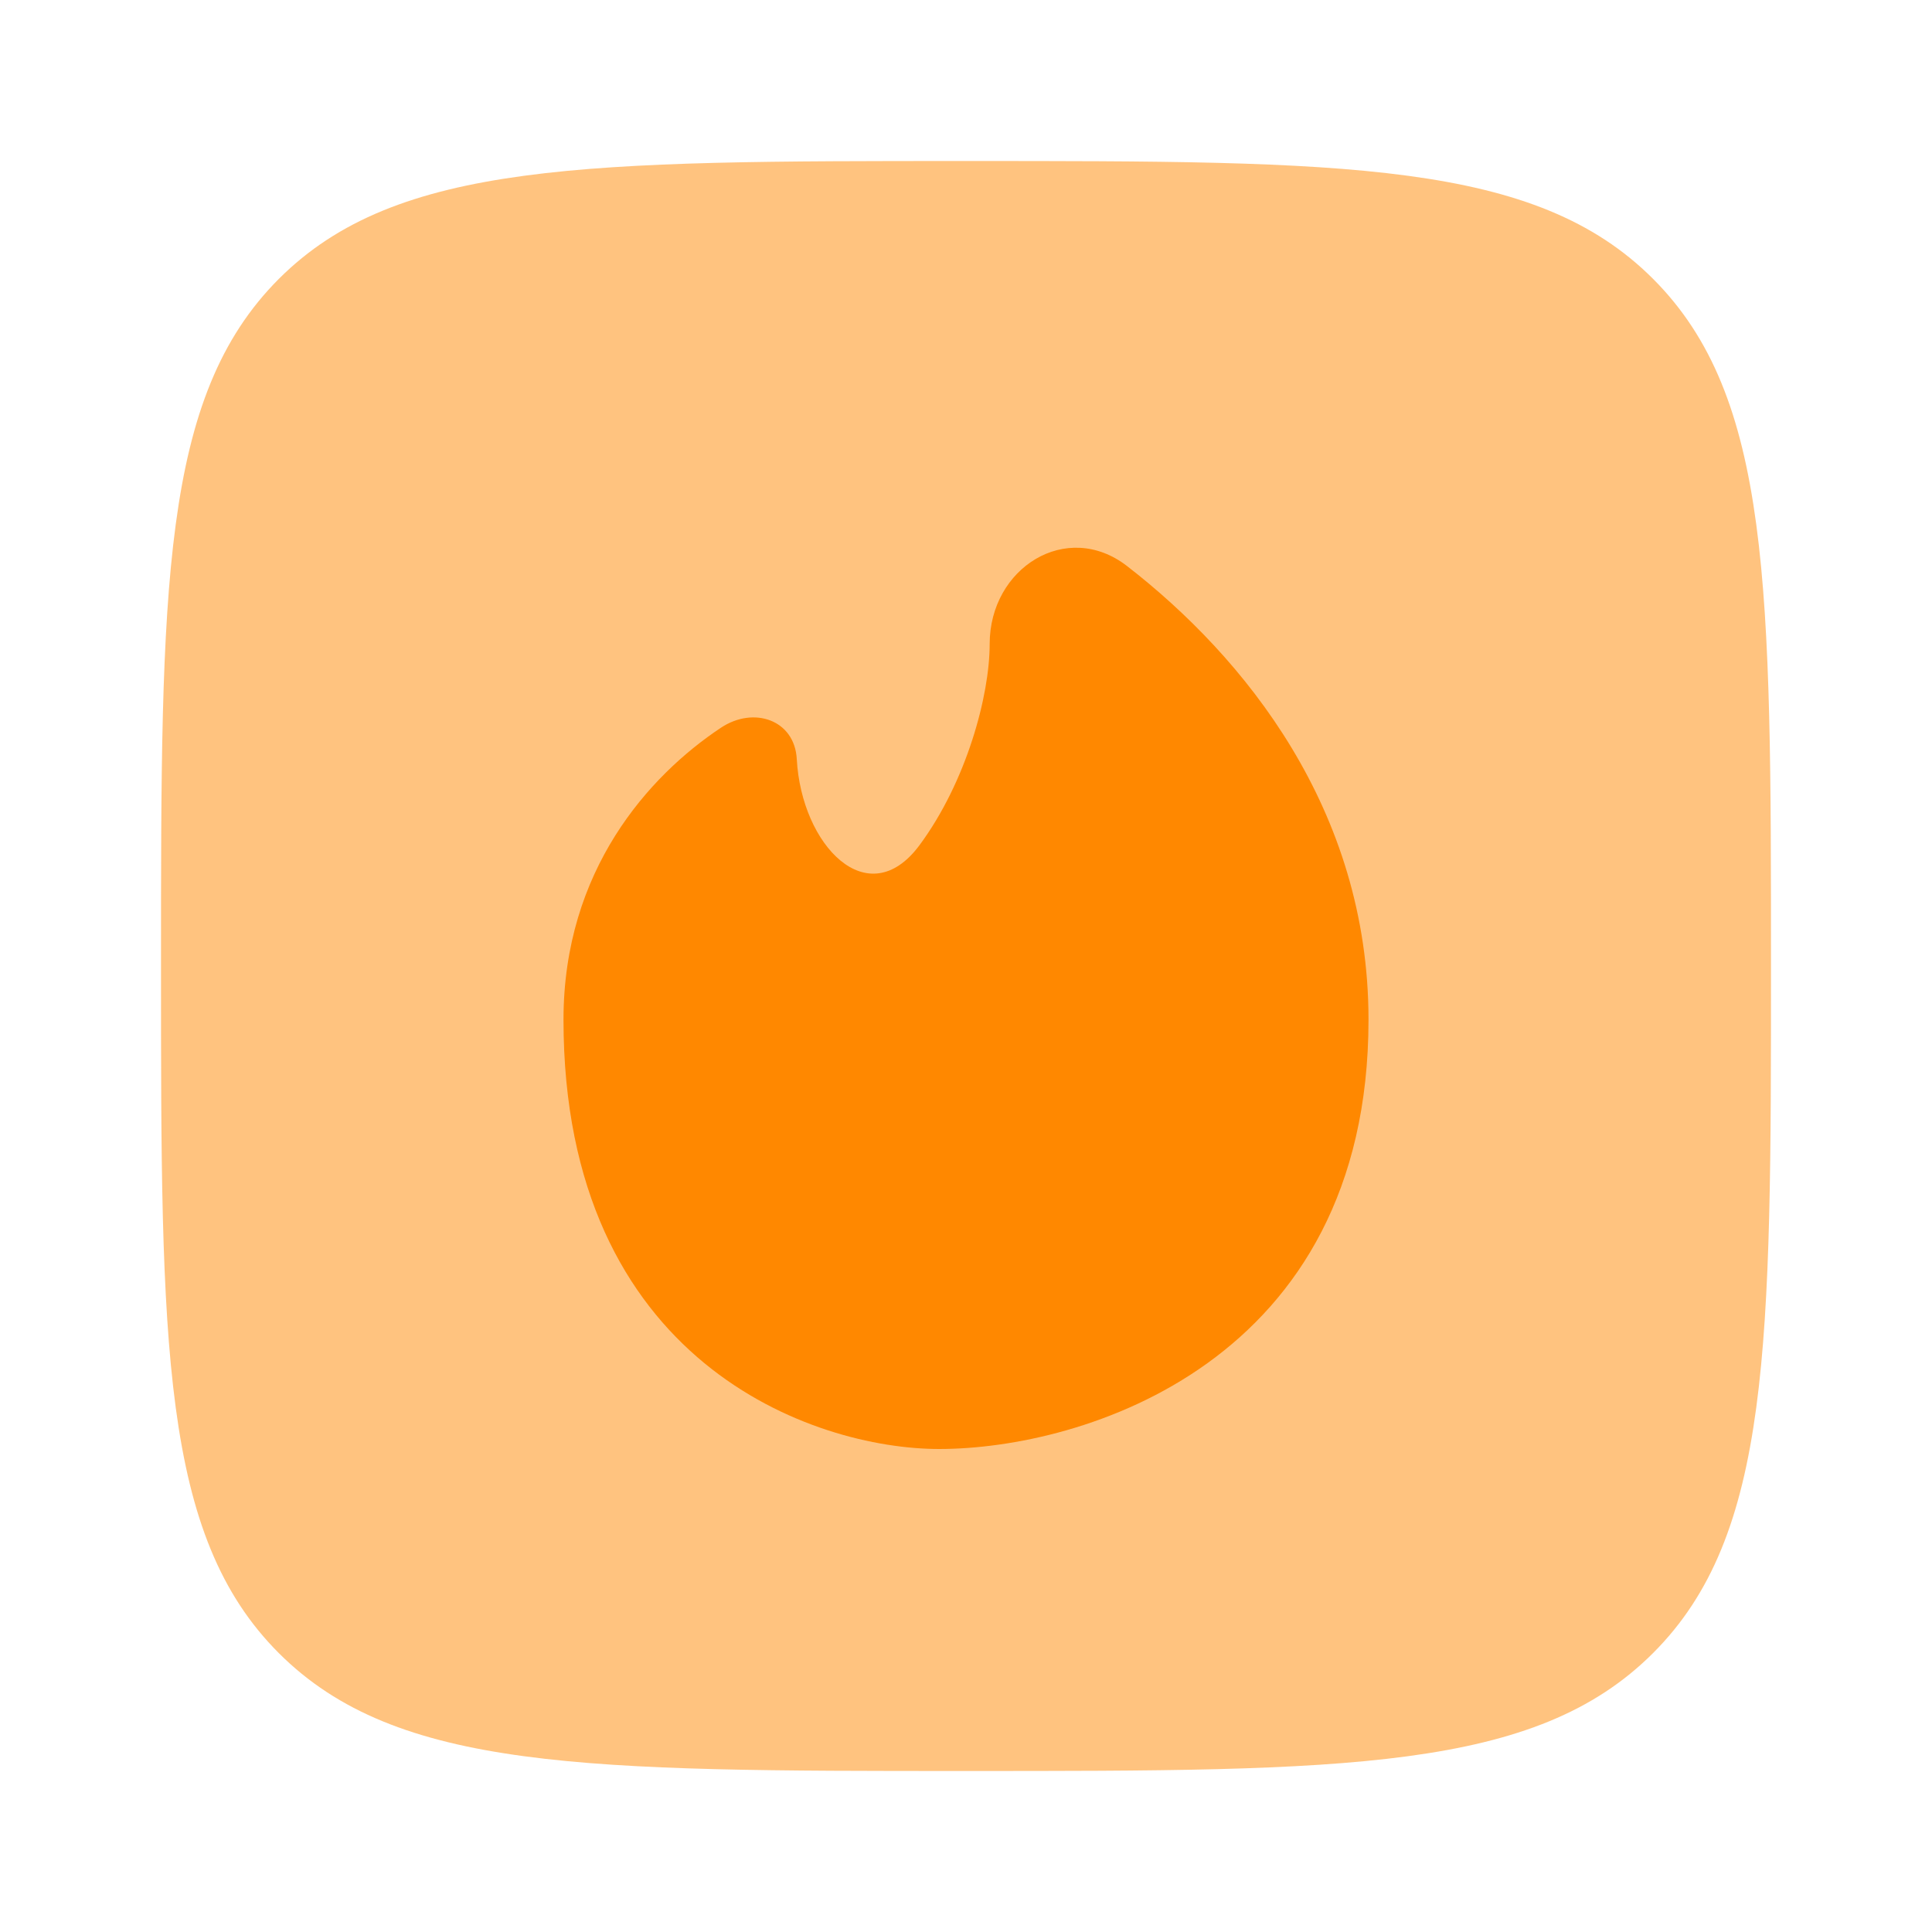 <svg width="140" height="140" viewBox="0 0 140 140" fill="none" xmlns="http://www.w3.org/2000/svg">
<path opacity="0.5" d="M20.207 119.793C28.758 128.333 42.502 128.333 70 128.333C97.498 128.333 111.247 128.333 119.787 119.787C128.333 111.253 128.333 97.498 128.333 70C128.333 42.502 128.333 28.753 119.787 20.207C111.253 11.667 97.498 11.667 70 11.667C42.502 11.667 28.753 11.667 20.207 20.207C11.667 28.758 11.667 42.502 11.667 70C11.667 97.498 11.667 111.253 20.207 119.793Z" fill="#FF8800"/>
<path d="M99.167 73.891C99.167 98.776 78.423 105 68.058 105C58.975 105 40.833 98.776 40.833 73.891C40.833 63.058 47.034 56.192 52.243 52.733C54.623 51.152 57.587 52.162 57.738 55.014C58.077 61.262 62.889 66.278 66.623 61.256C70.029 56.659 71.715 50.417 71.715 46.667C71.715 41.142 77.303 37.637 81.672 41.02C90.177 47.612 99.167 58.66 99.167 73.891Z" fill="#FF8800"/>
</svg>
